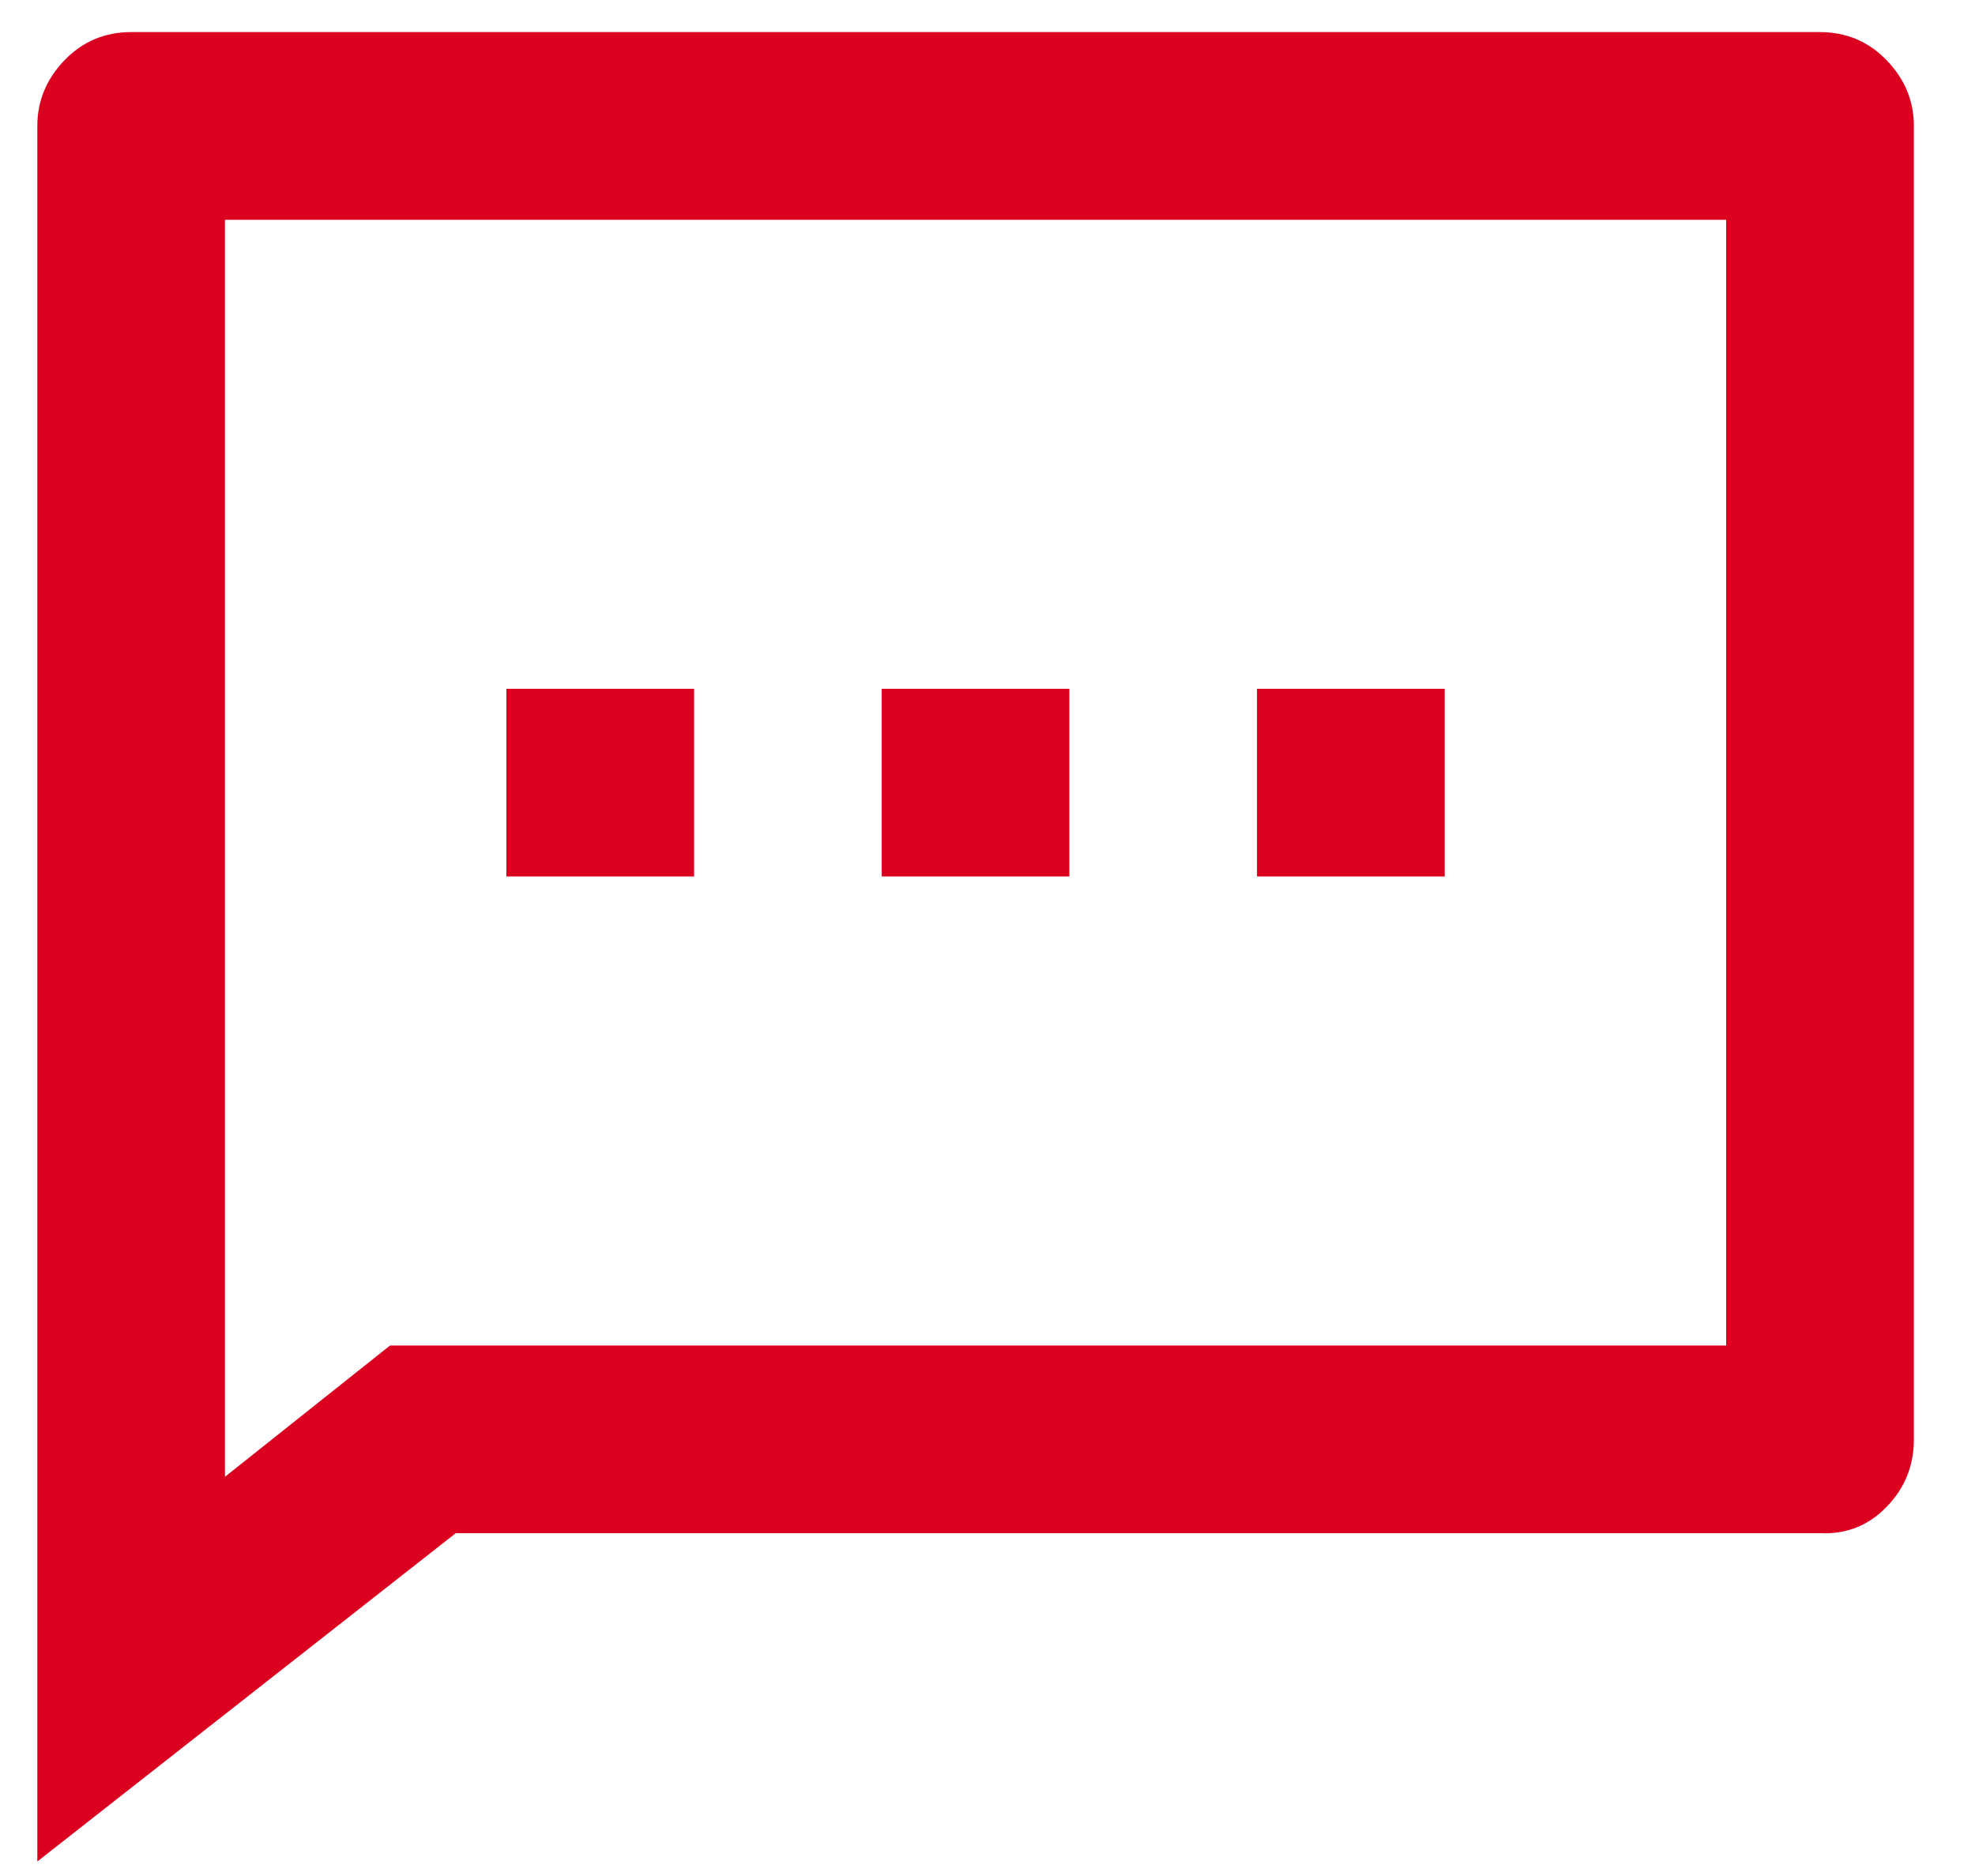 <svg width="20" height="19" viewBox="0 0 20 19" fill="none" xmlns="http://www.w3.org/2000/svg">
<path d="M4.615 15.528L0.378 18.853V1.276C0.378 1.022 0.47 0.801 0.653 0.61C0.837 0.42 1.062 0.325 1.328 0.325H18.43C18.696 0.325 18.921 0.42 19.105 0.61C19.289 0.801 19.381 1.022 19.381 1.276V14.577C19.381 14.844 19.289 15.072 19.105 15.261C18.921 15.452 18.696 15.54 18.43 15.528H4.615ZM3.95 13.627H17.48V2.226H2.278V14.957L3.95 13.627ZM8.929 6.976H10.829V8.877H8.929V6.976ZM5.128 6.976H7.029V8.877H5.128V6.976ZM12.729 6.976H14.63V8.877H12.729V6.976Z" fill="#DB0020"/>
</svg>
